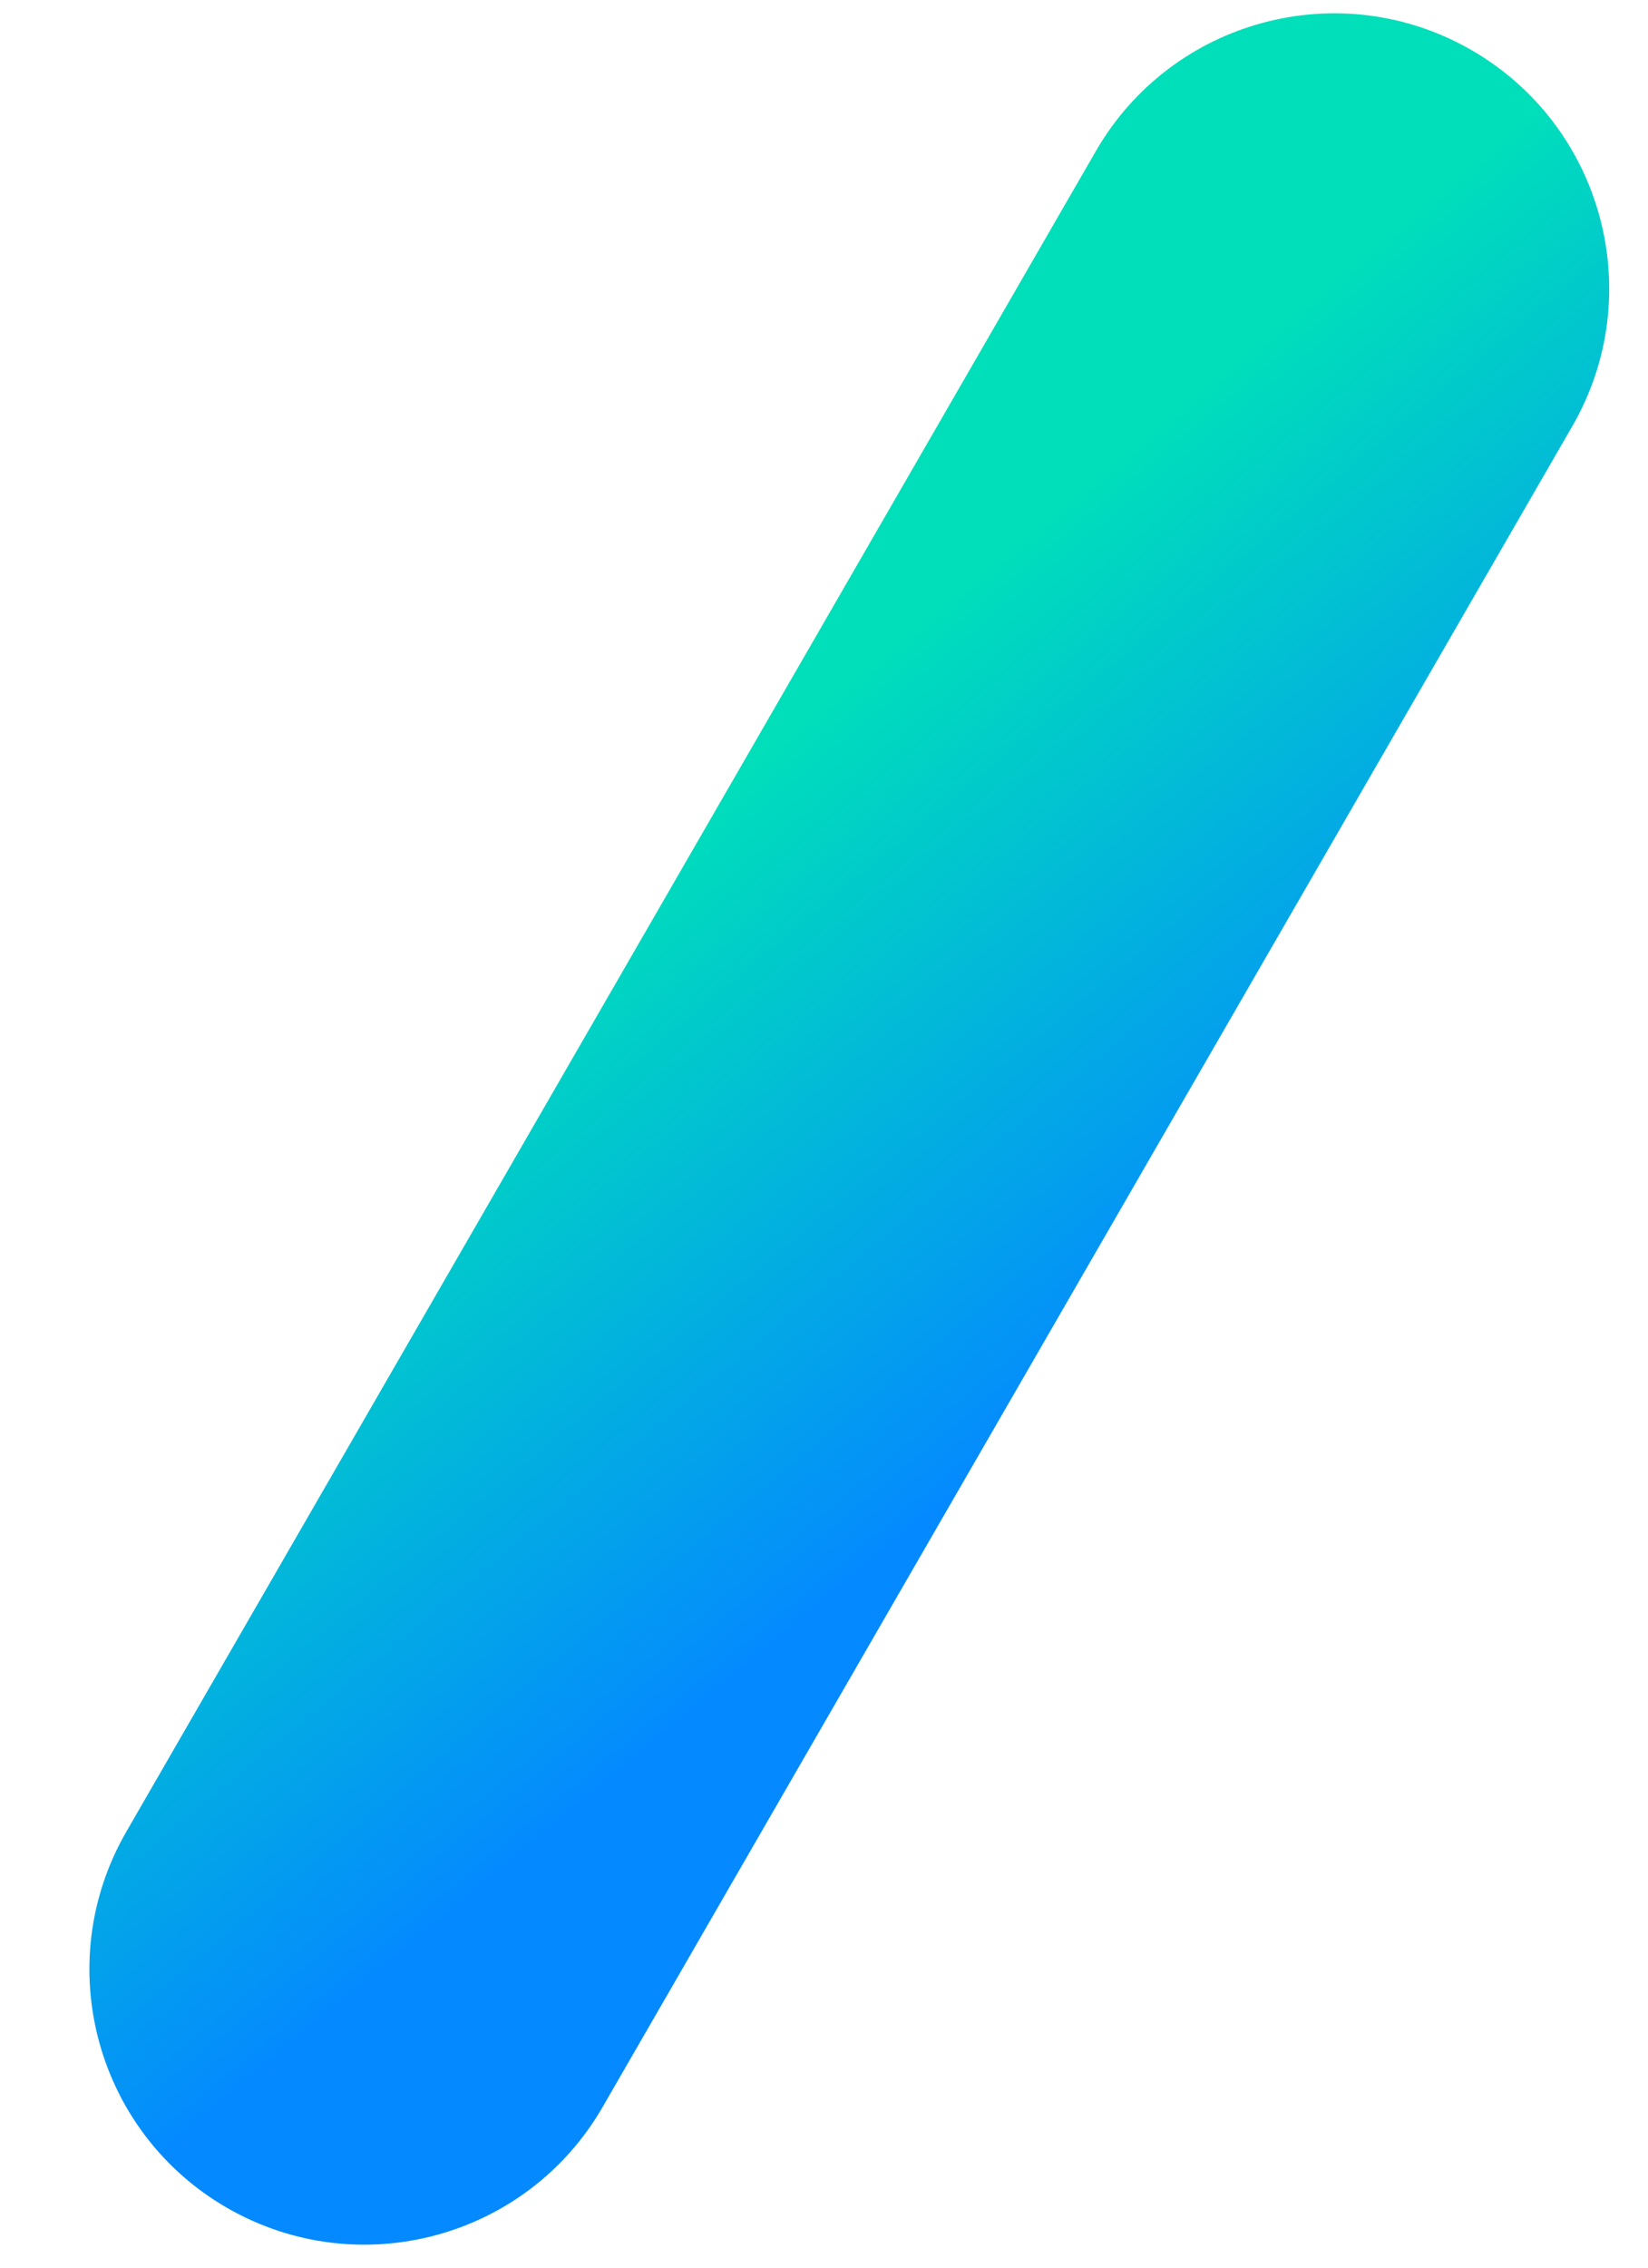 <svg width="16" height="22" viewBox="0 0 16 22" fill="none" xmlns="http://www.w3.org/2000/svg">
<path fill-rule="evenodd" clip-rule="evenodd" d="M14.288 0.487C15.565 1.225 16.003 2.858 15.265 4.135L5.851 20.441C5.114 21.718 3.481 22.156 2.203 21.419C0.926 20.681 0.489 19.048 1.226 17.771L10.64 1.465C11.378 0.188 13.011 -0.25 14.288 0.487Z" fill="url(#paint0_linear_3442_352)"/>
<defs>
<linearGradient id="paint0_linear_3442_352" x1="12.265" y1="3.216" x2="16.585" y2="8.407" gradientUnits="userSpaceOnUse">
<stop stop-color="#00DFBA"/>
<stop offset="1" stop-color="#048AFE"/>
</linearGradient>
</defs>
</svg>
